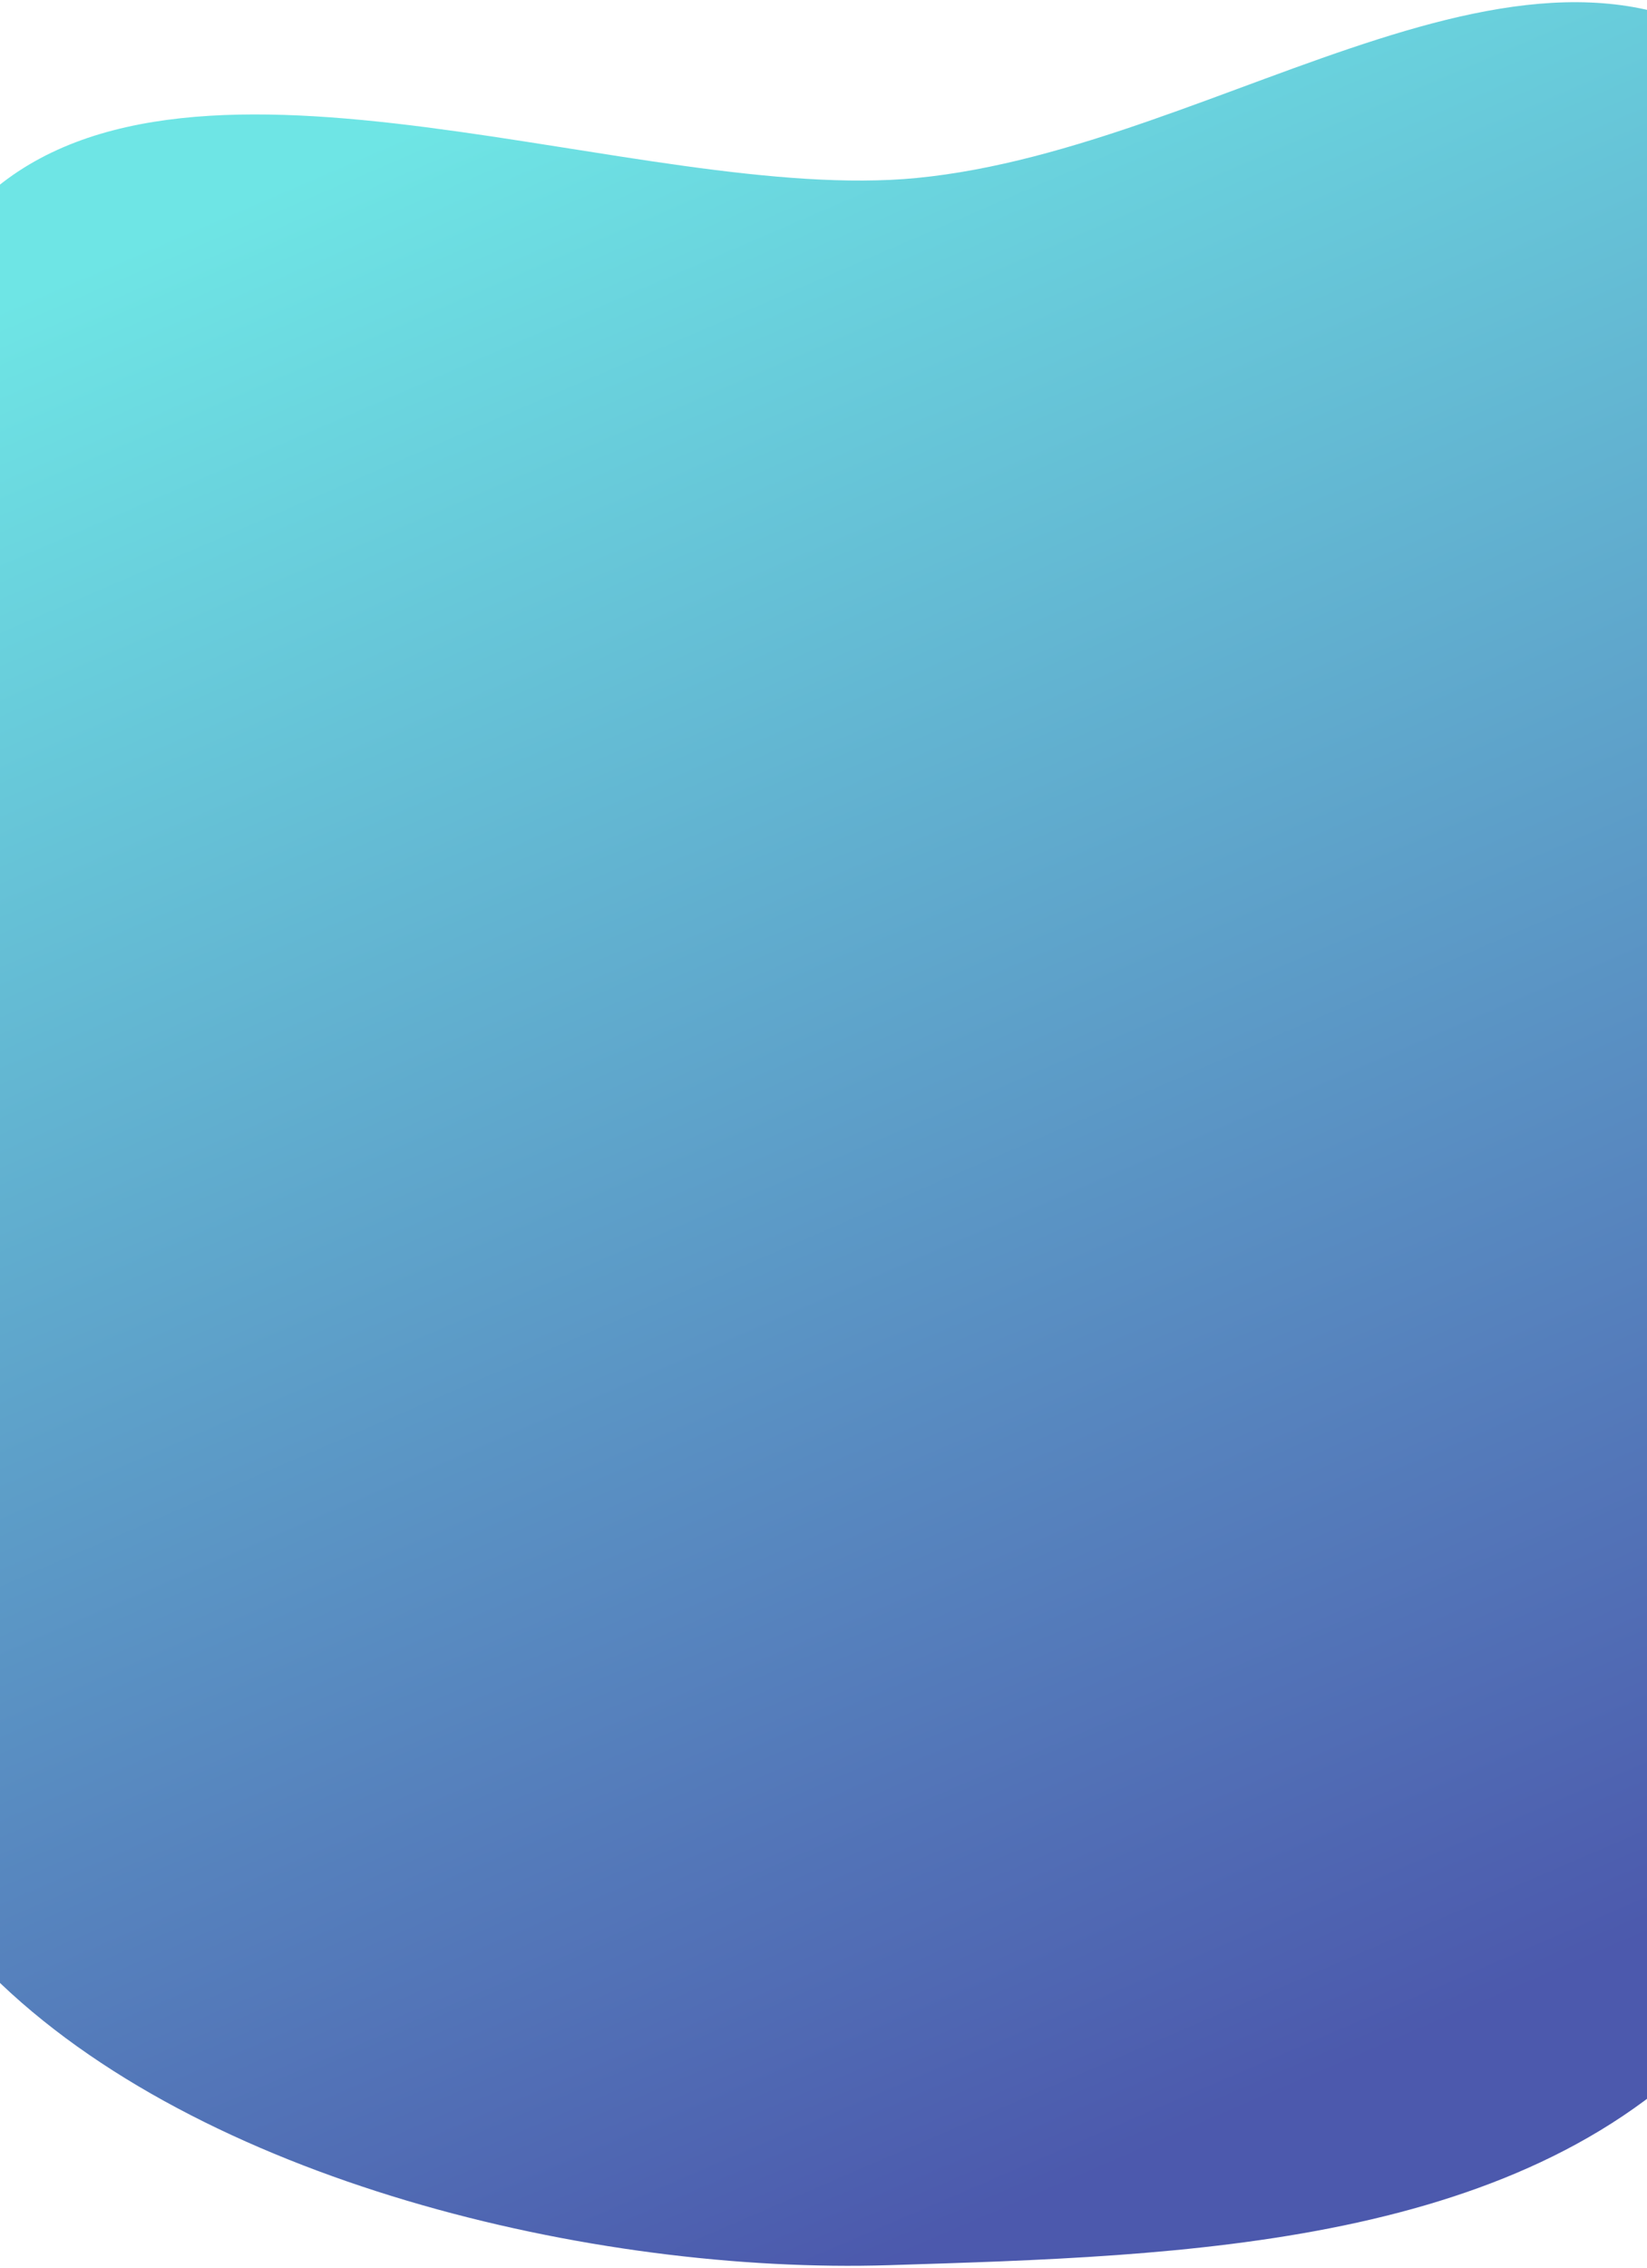 <svg width="375" height="516" viewBox="0 0 375 516" fill="none" xmlns="http://www.w3.org/2000/svg">
<path fill-rule="evenodd" clip-rule="evenodd" d="M202.476 515.356C134.985 517.478 45.276 496.168 -2.027 449.171C-48.416 403.082 -58.763 332.998 -59.761 267.541C-60.766 201.627 -52.567 88.903 -2.811 44.358C44.106 2.354 146.07 46.575 208.703 40.496C279.333 33.64 352.78 -29.258 404.589 17.895C456.838 65.449 426.968 161.836 420.538 232.343C414.877 294.403 434.508 414.132 392.73 461.229C348.249 511.374 269.454 513.251 202.476 515.356Z" fill="url(#paint0_linear_9058_83446)" fill-opacity="0.8"/>
<defs>
<linearGradient id="paint0_linear_9058_83446" x1="260.705" y1="491.775" x2="66.949" y2="42.42" gradientUnits="userSpaceOnUse">
<stop stop-color="#1F2F98"/>
<stop offset="1" stop-color="#4ADEDE"/>
</linearGradient>
</defs>
</svg>
